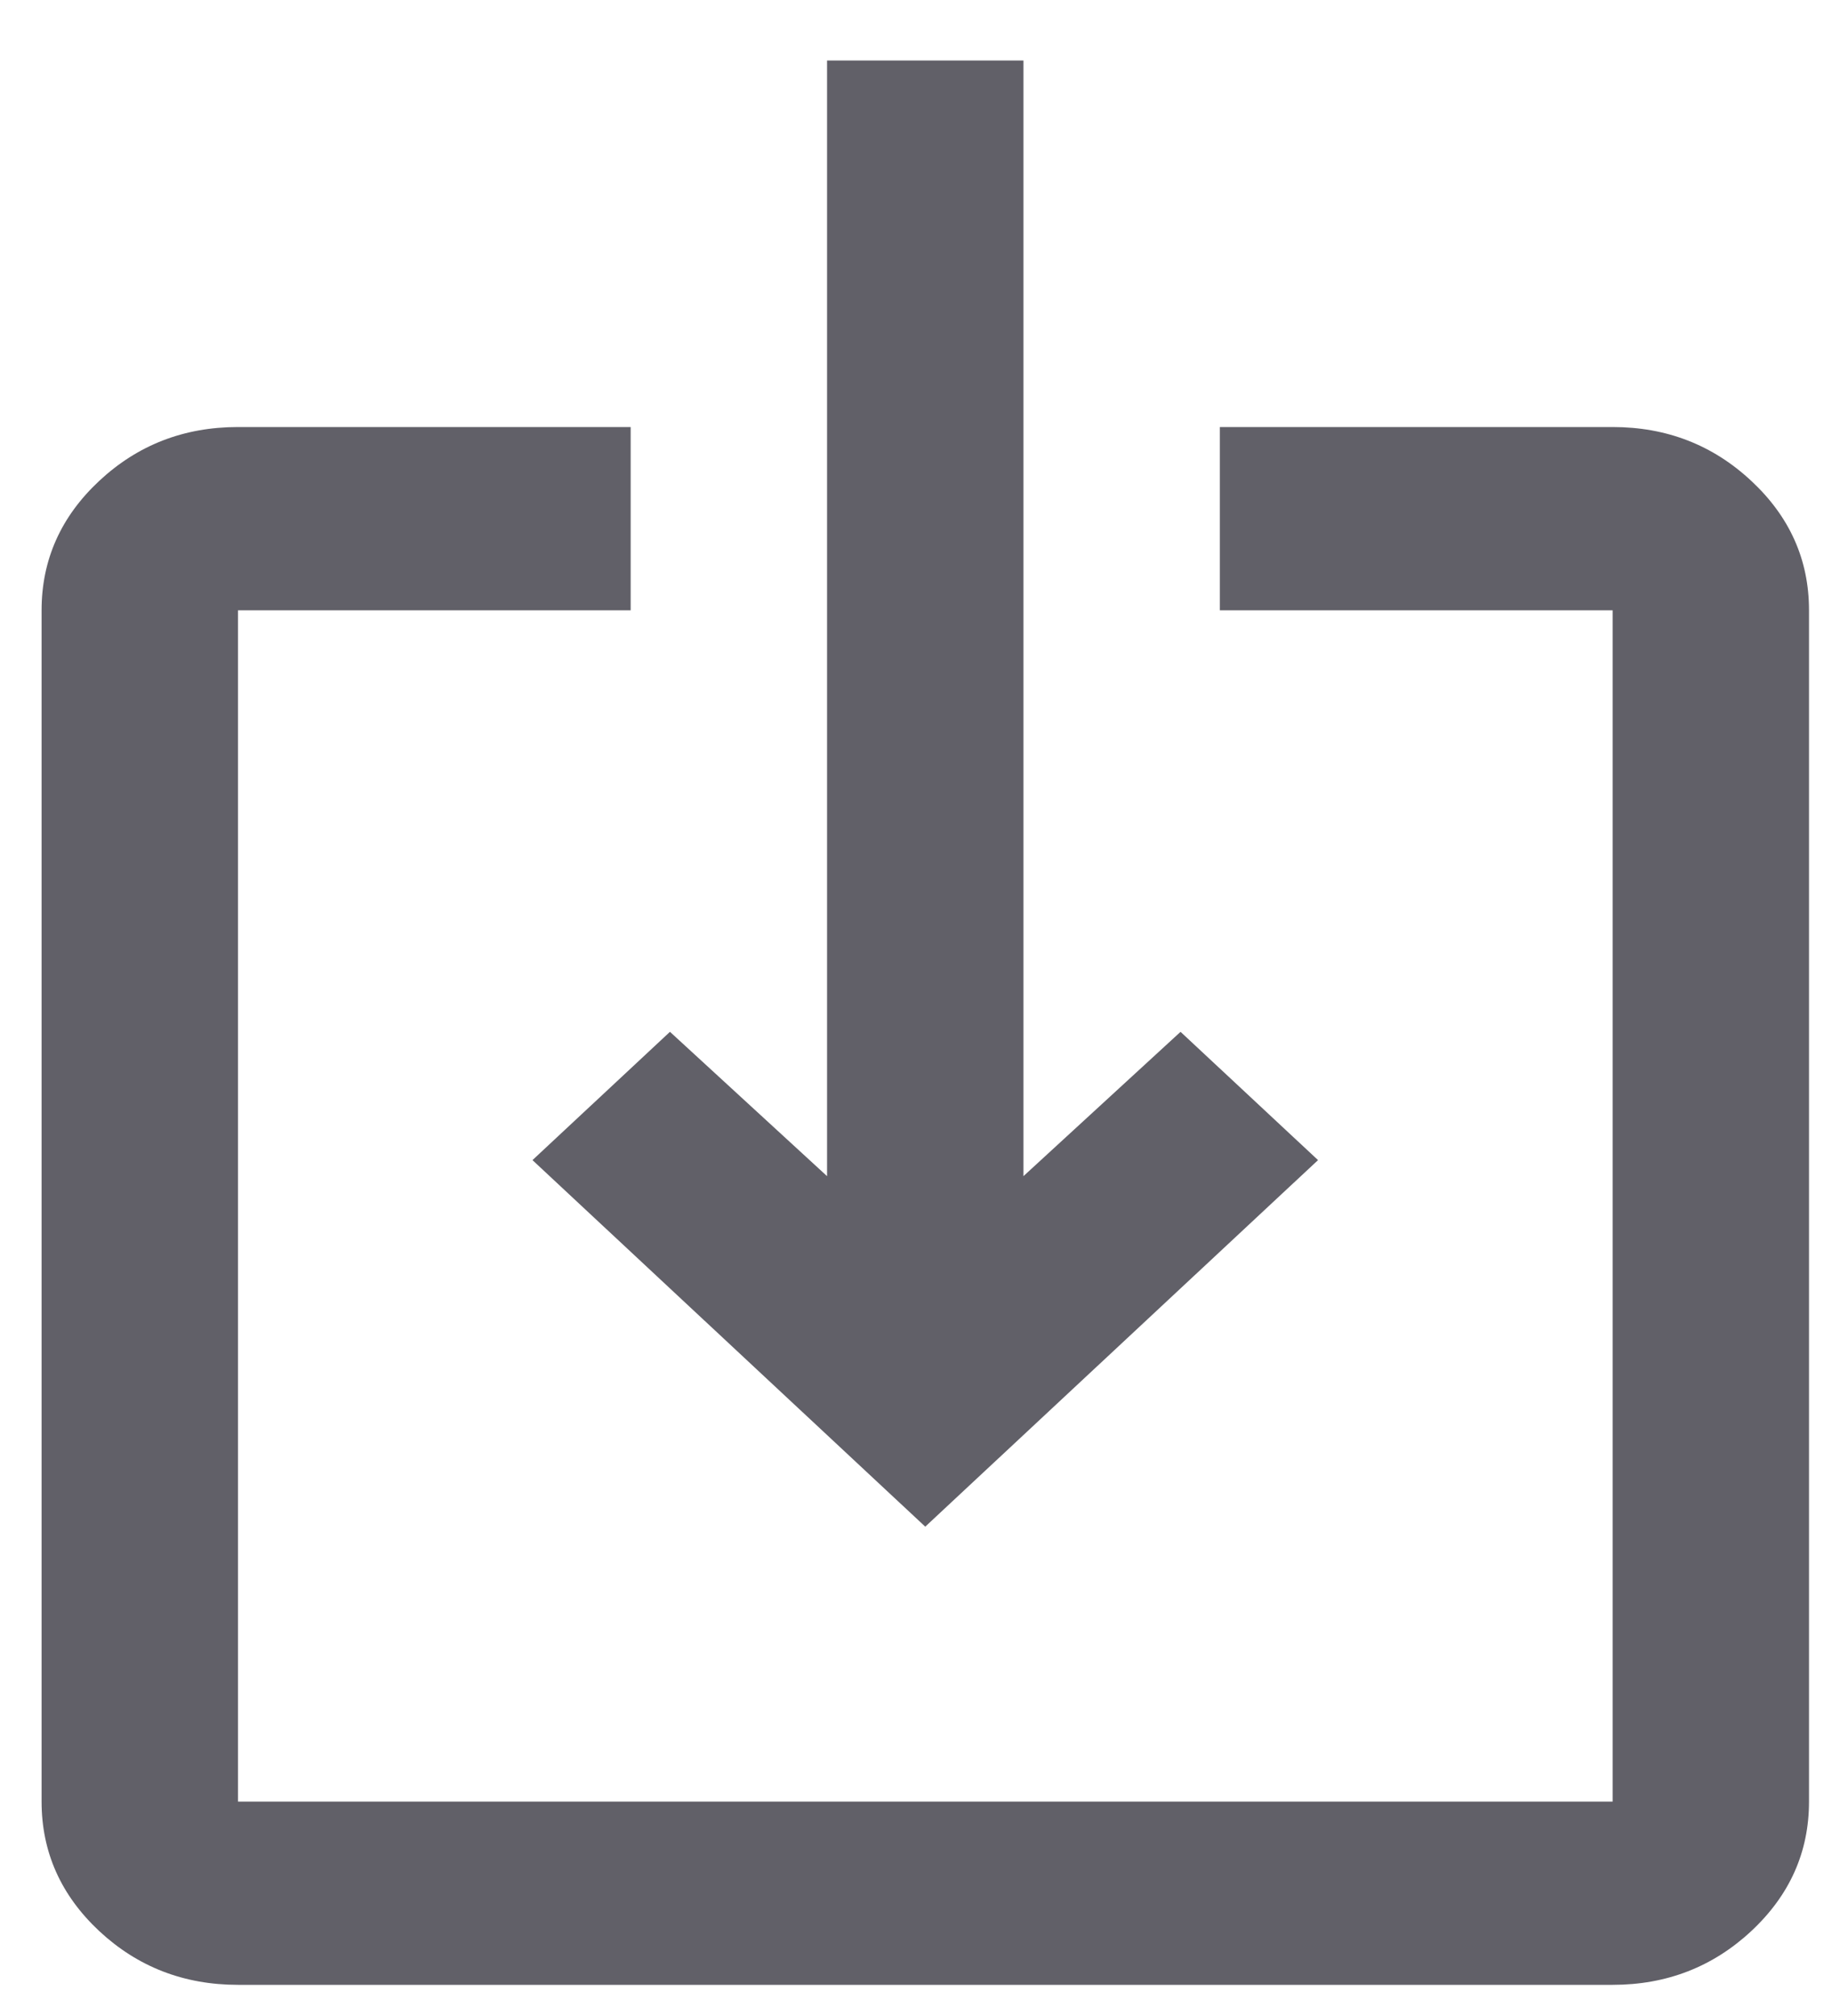 <svg width="20" height="22" viewBox="0 0 20 22" fill="none" xmlns="http://www.w3.org/2000/svg">
<path d="M2.598 21.66C2.008 21.66 1.503 21.464 1.083 21.073C0.664 20.681 0.454 20.21 0.454 19.66V6.66C0.454 6.11 0.664 5.639 1.083 5.248C1.503 4.856 2.008 4.66 2.598 4.66H6.885V6.66H2.598V19.66H17.605V6.66H13.317V4.66H17.605C18.194 4.66 18.699 4.856 19.119 5.248C19.539 5.639 19.749 6.11 19.749 6.66V19.66C19.749 20.21 19.539 20.681 19.119 21.073C18.699 21.464 18.194 21.66 17.605 21.66H2.598ZM10.101 16.66L5.813 12.66L7.314 11.26L9.029 12.835V0.66H11.173V12.835L12.888 11.26L14.389 12.66L10.101 16.66Z" fill="#616068"/>
</svg>
